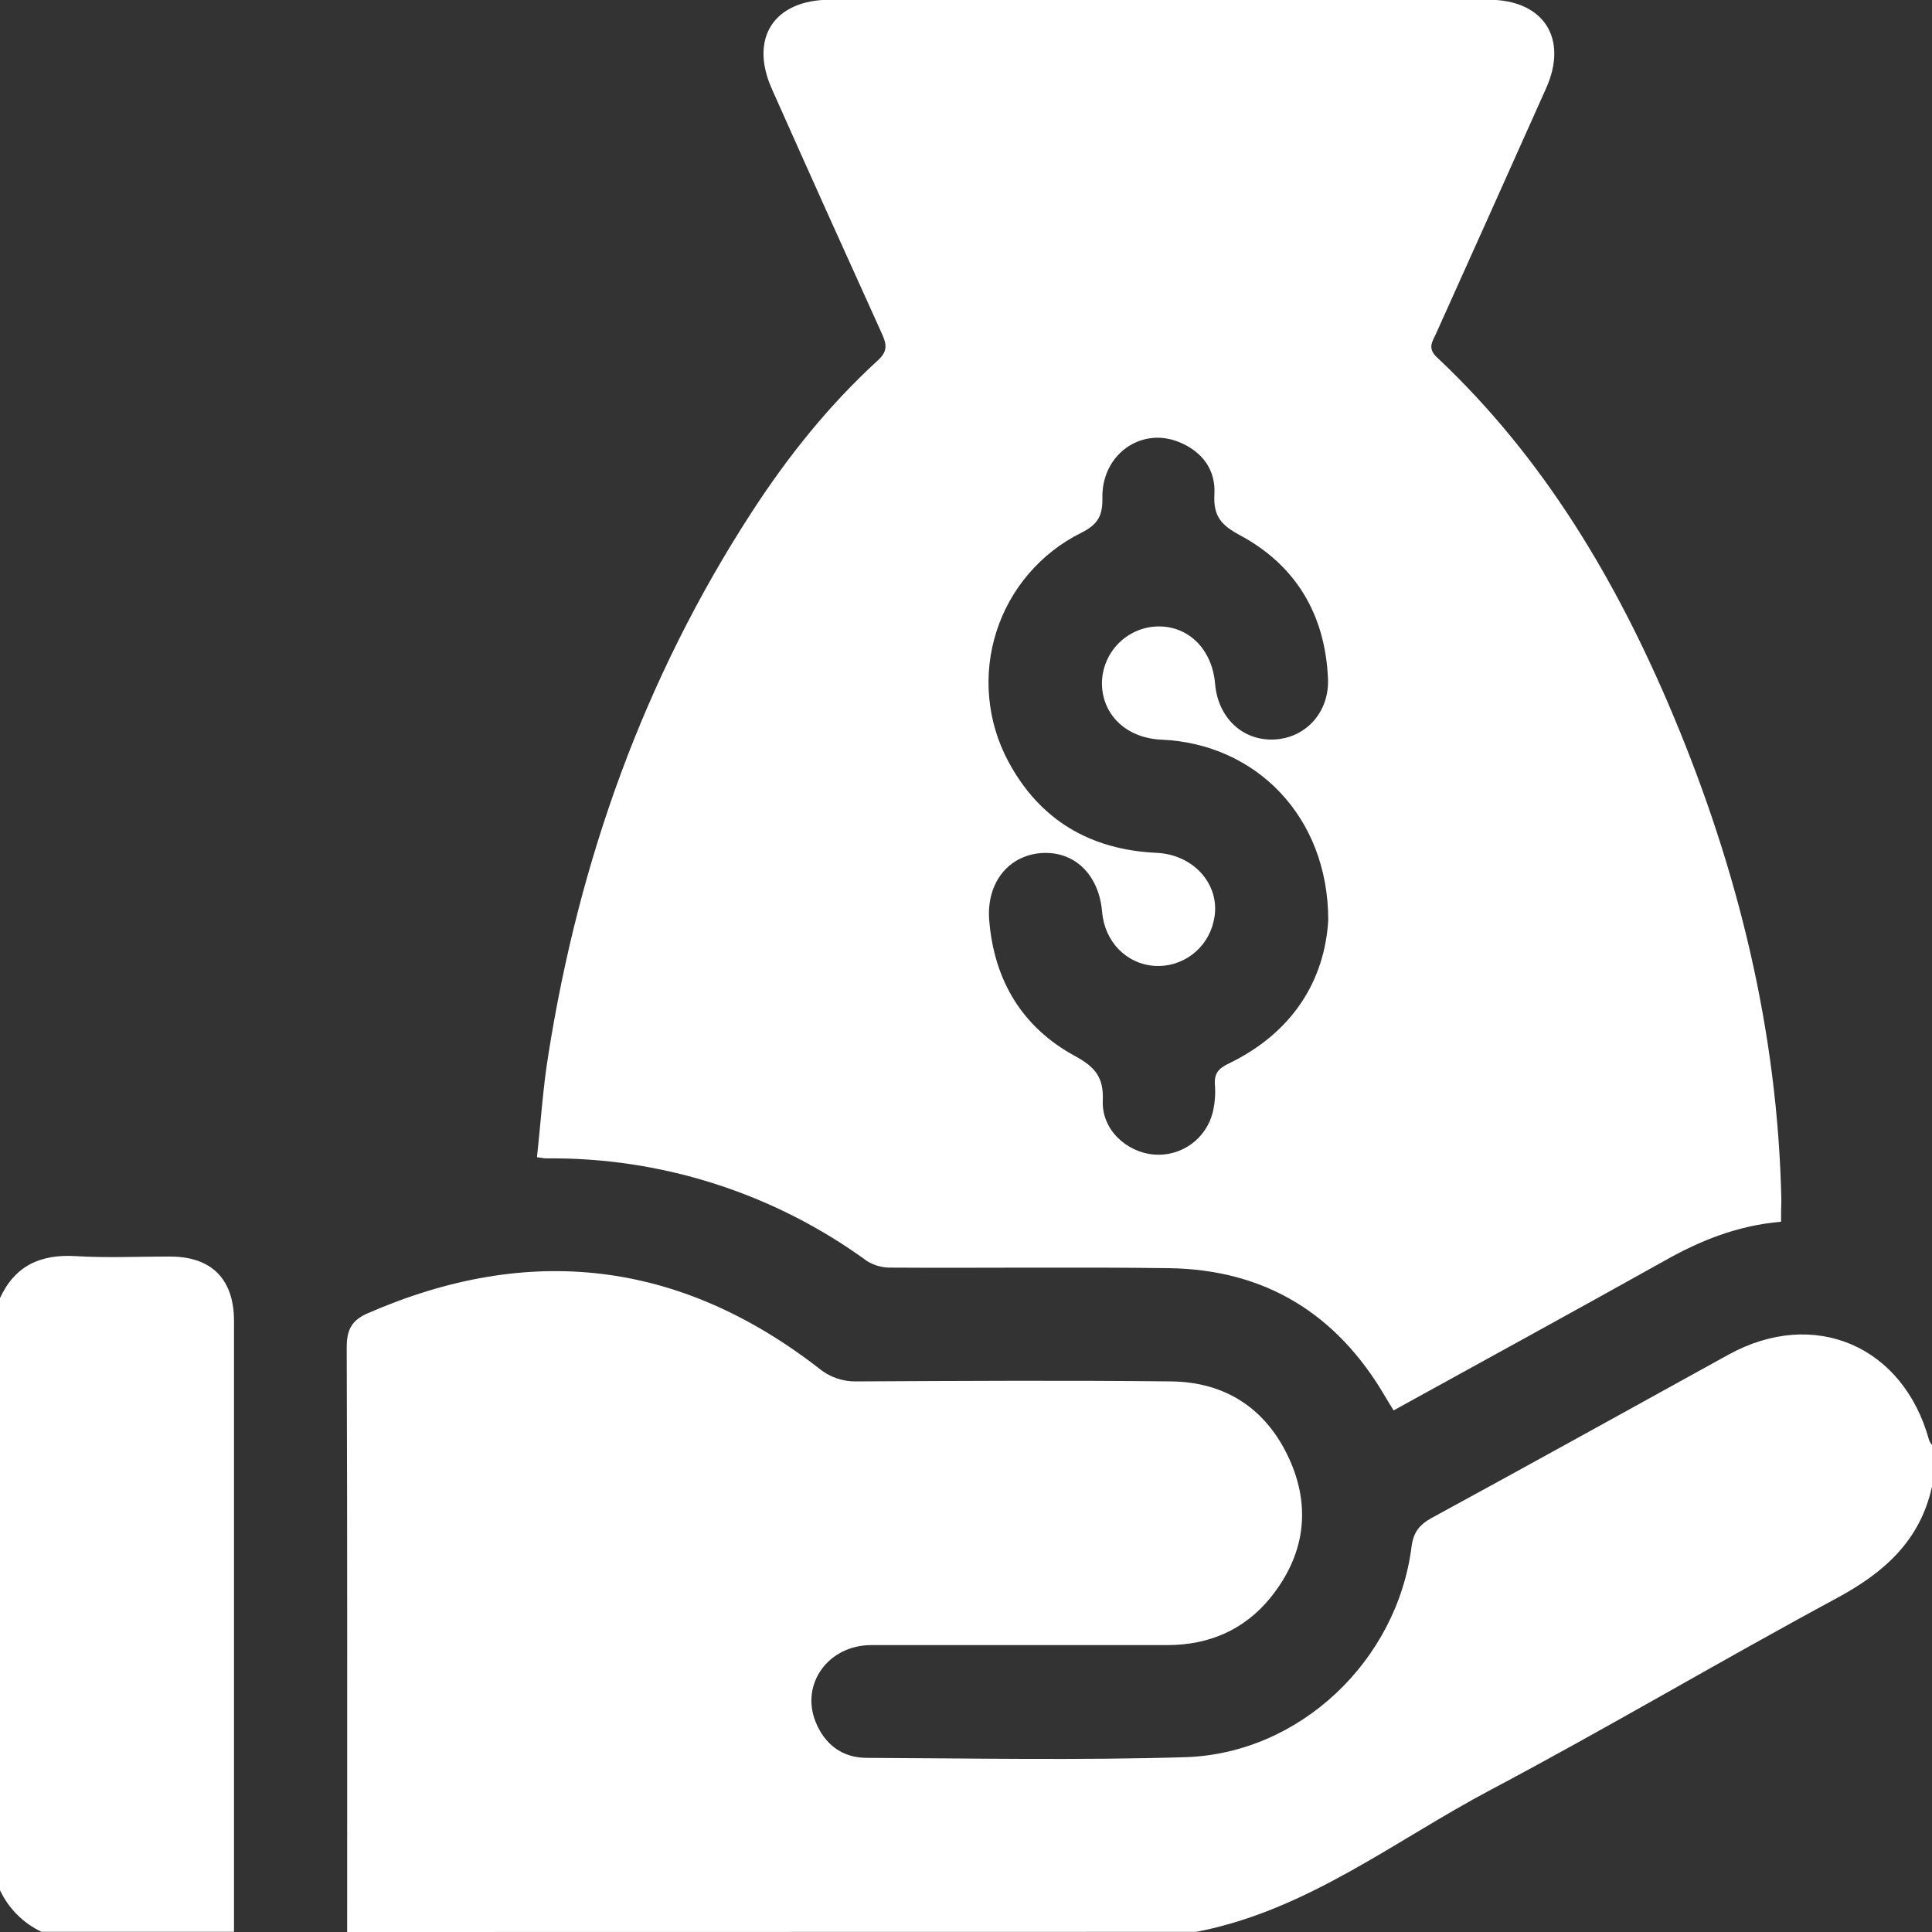 <svg width="52" height="52" viewBox="0 0 52 52" fill="none" xmlns="http://www.w3.org/2000/svg">
<rect x="0" y="0" width="52" height="52" fill="#333333" stroke="none"/>
<g clip-path="url(#clip0_33_39)">
<path d="M9.344 52C9.344 46.754 9.351 41.509 9.332 36.264C9.332 35.791 9.466 35.535 9.895 35.348C14.241 33.45 18.294 33.923 22.045 36.831C22.327 37.065 22.684 37.189 23.051 37.181C25.876 37.167 28.702 37.15 31.527 37.181C32.994 37.198 34.086 37.924 34.696 39.257C35.305 40.59 35.109 41.874 34.188 43.01C33.483 43.873 32.536 44.276 31.424 44.278C28.768 44.278 26.111 44.278 23.454 44.278C22.292 44.278 21.539 45.326 21.954 46.349C22.2 46.955 22.672 47.31 23.321 47.313C26.18 47.326 29.042 47.381 31.899 47.295C34.98 47.2 37.602 44.703 37.992 41.629C38.04 41.253 38.196 41.043 38.526 40.86C41.198 39.406 43.858 37.93 46.522 36.461C48.825 35.192 51.227 36.218 51.923 38.766C51.943 38.812 51.969 38.854 52 38.892V40.012C51.68 41.469 50.712 42.327 49.439 43.013C46.317 44.696 43.265 46.509 40.131 48.169C37.536 49.541 35.179 51.425 32.195 51.996L9.344 52Z" fill="white"/>
<path d="M0 34.937C0.406 34.059 1.099 33.751 2.045 33.809C2.888 33.861 3.736 33.818 4.585 33.821C5.695 33.821 6.298 34.431 6.298 35.551C6.298 41.033 6.298 46.514 6.298 51.995H1.117C0.626 51.763 0.231 51.367 0 50.876V34.937Z" fill="white"/>
<path d="M47.938 32.883C46.761 32.985 45.756 33.392 44.789 33.94C42.384 35.284 39.966 36.606 37.509 37.961C37.428 37.828 37.351 37.707 37.279 37.583C35.977 35.356 34.045 34.169 31.461 34.133C28.974 34.099 26.485 34.133 23.997 34.118C23.766 34.125 23.538 34.065 23.341 33.945C20.832 32.115 17.8 31.144 14.697 31.178C14.647 31.178 14.595 31.166 14.452 31.146C14.554 30.231 14.609 29.315 14.757 28.399C15.584 23.157 17.332 18.256 20.23 13.789C21.2 12.294 22.308 10.905 23.627 9.7C23.879 9.469 23.876 9.293 23.748 9.007C22.749 6.805 21.757 4.601 20.774 2.392C20.164 1.022 20.834 -0.007 22.344 -0.007H40.066C41.543 -0.007 42.217 1.029 41.614 2.375C40.628 4.581 39.639 6.786 38.647 8.989C38.554 9.193 38.415 9.372 38.669 9.611C41.547 12.315 43.513 15.63 45.026 19.233C46.783 23.418 47.852 27.762 47.946 32.321C47.938 32.496 47.938 32.664 47.938 32.883ZM35.75 24.763C35.75 21.987 33.81 20.017 31.259 19.908C30.309 19.867 29.647 19.227 29.659 18.361C29.67 17.977 29.823 17.61 30.089 17.333C30.355 17.056 30.715 16.888 31.098 16.863C31.96 16.814 32.622 17.453 32.704 18.4C32.779 19.316 33.444 19.943 34.294 19.904C35.143 19.865 35.782 19.171 35.743 18.268C35.668 16.546 34.885 15.215 33.365 14.401C32.872 14.135 32.654 13.892 32.686 13.312C32.727 12.645 32.358 12.151 31.731 11.897C30.709 11.482 29.65 12.236 29.671 13.397C29.68 13.877 29.554 14.116 29.099 14.342C28.56 14.61 28.08 14.983 27.689 15.441C27.297 15.898 27 16.429 26.818 17.003C26.635 17.577 26.569 18.183 26.625 18.783C26.68 19.383 26.855 19.965 27.14 20.496C27.983 22.071 29.343 22.872 31.127 22.954C32.18 23.003 32.904 23.885 32.658 24.824C32.575 25.173 32.371 25.482 32.084 25.696C31.796 25.911 31.443 26.018 31.085 25.998C30.316 25.948 29.73 25.347 29.663 24.537C29.575 23.54 28.924 22.909 28.047 22.959C27.149 23.015 26.544 23.756 26.625 24.77C26.755 26.382 27.509 27.65 28.932 28.422C29.473 28.716 29.709 28.994 29.682 29.626C29.649 30.388 30.298 31.003 31.047 31.074C31.404 31.106 31.76 31.009 32.053 30.802C32.345 30.593 32.554 30.288 32.641 29.94C32.7 29.694 32.719 29.44 32.699 29.188C32.679 28.888 32.801 28.757 33.064 28.629C34.794 27.796 35.656 26.384 35.75 24.763Z" fill="white"/>
</g>
<defs>
<clipPath id="clip0_33_39">
<rect width="52" height="52" fill="white"/>
</clipPath>
</defs>
</svg>